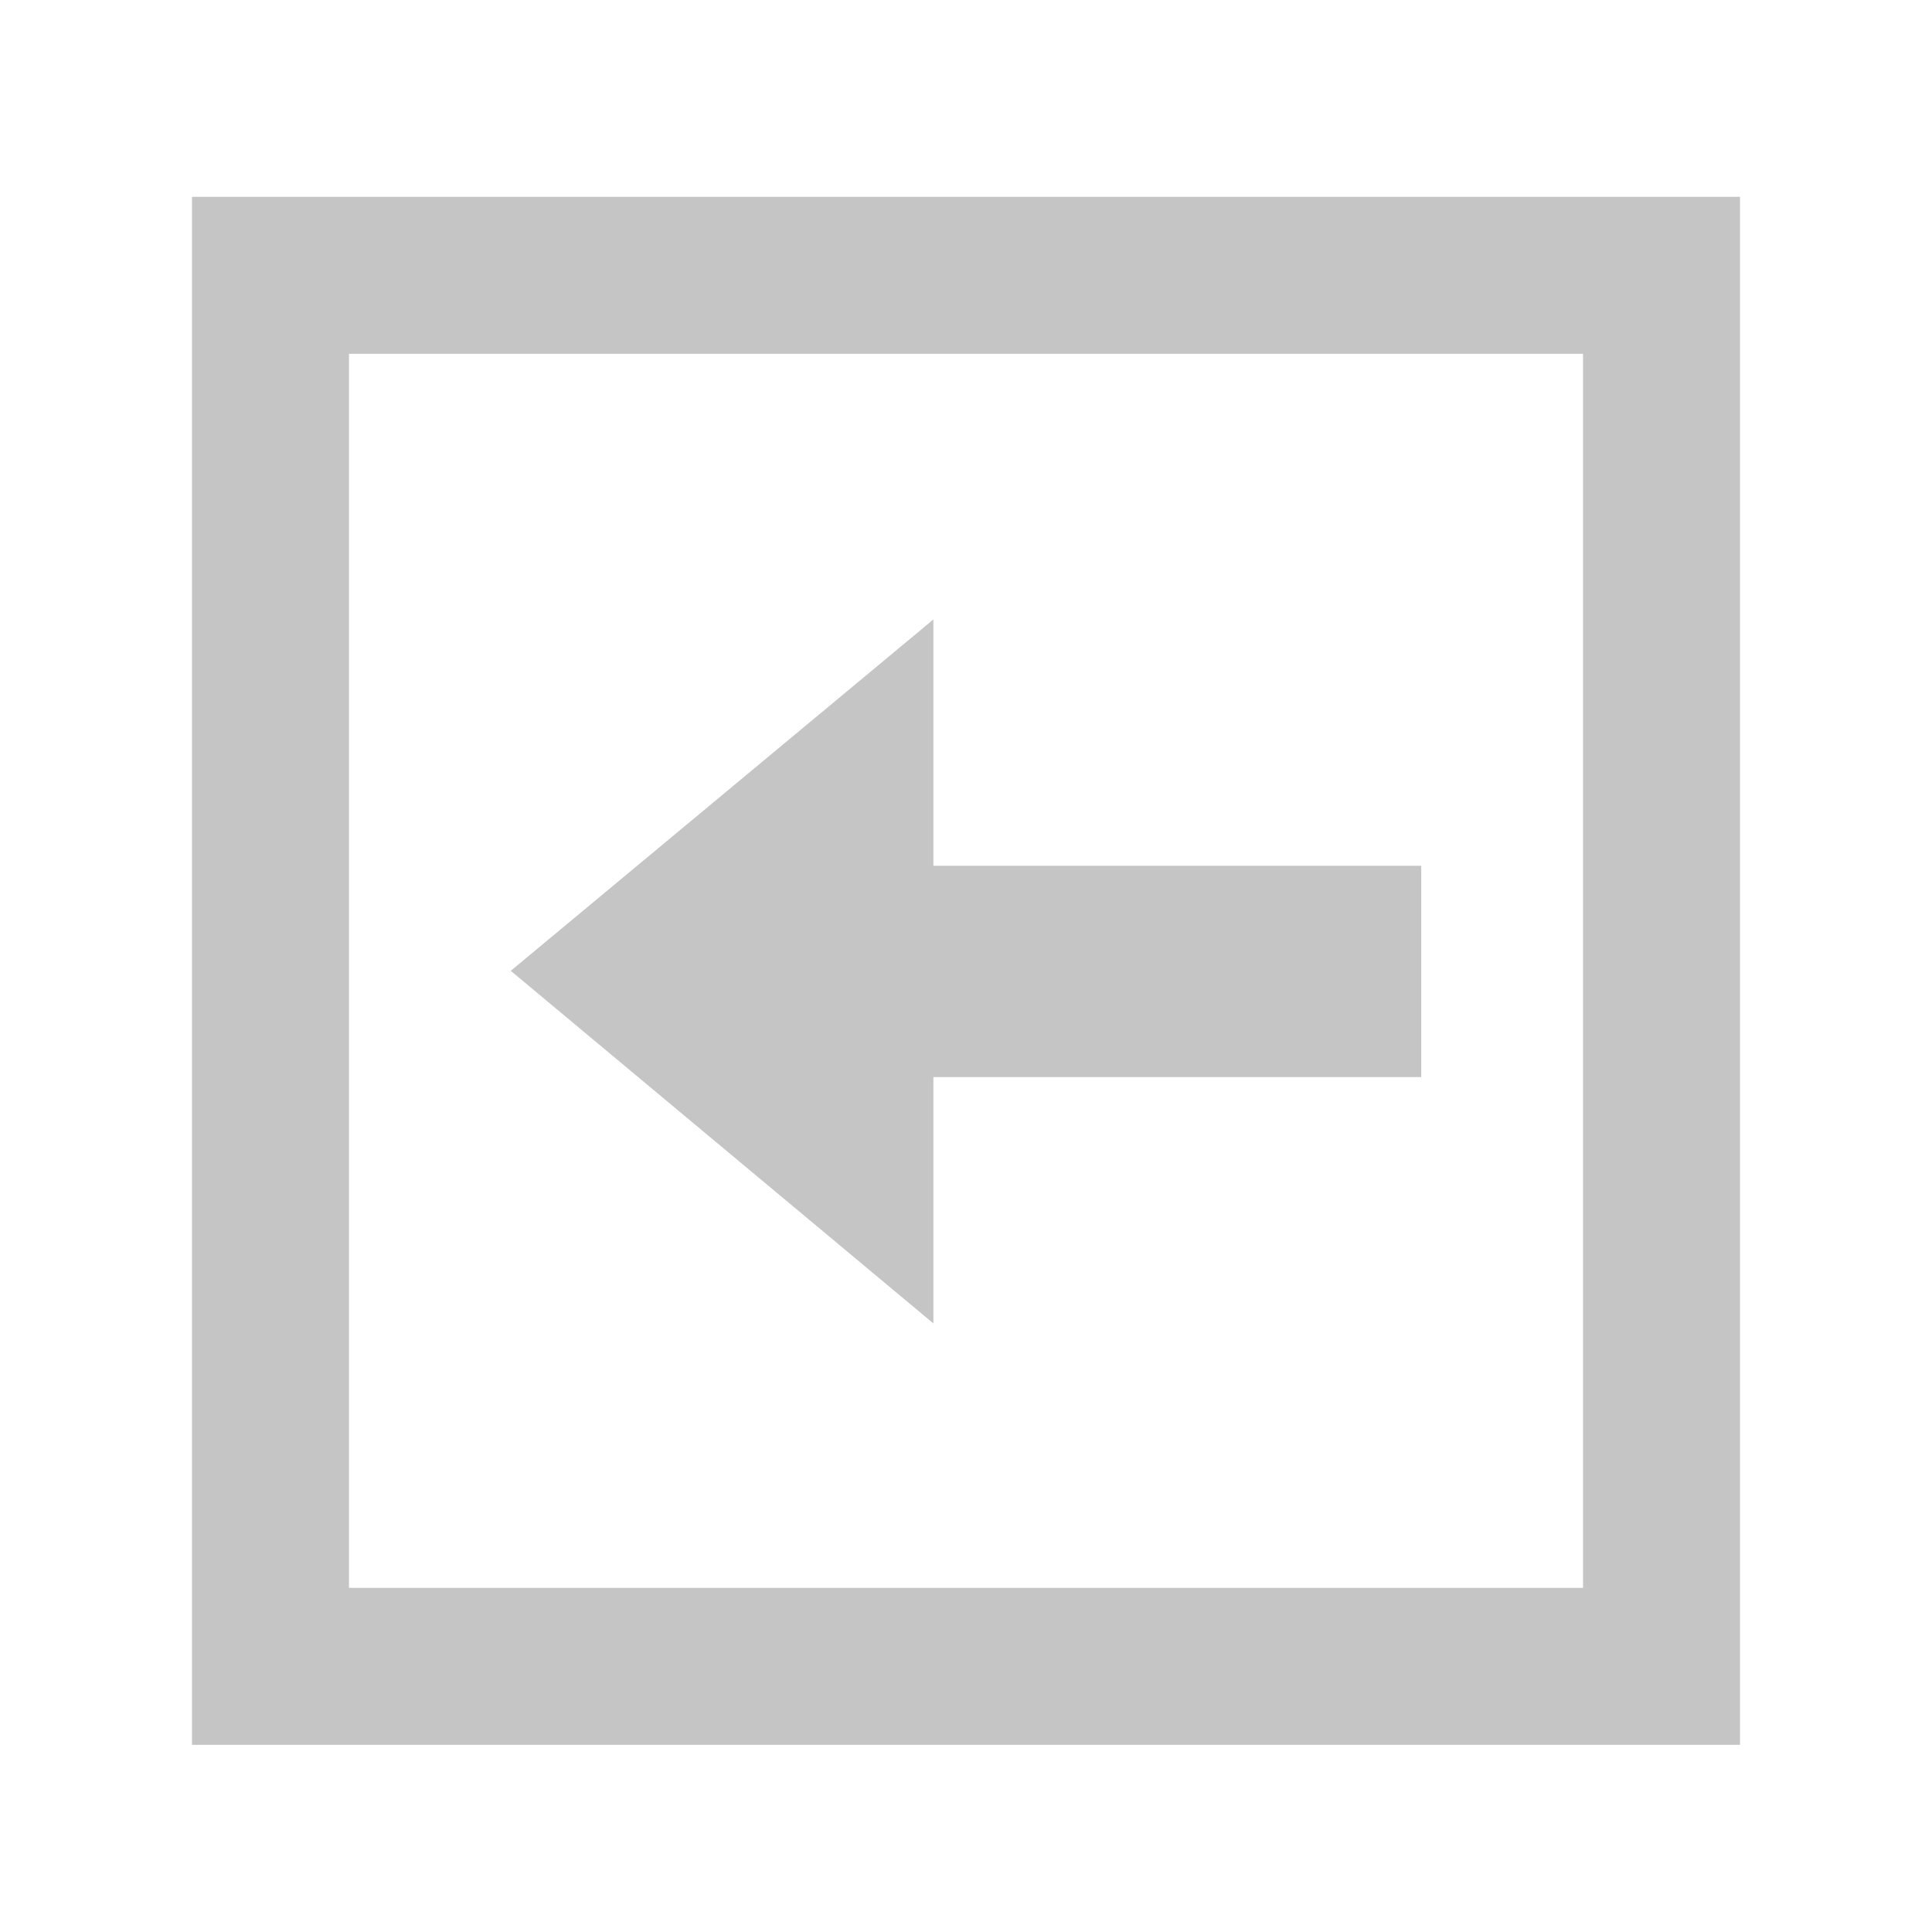 <svg id="Back" xmlns="http://www.w3.org/2000/svg" viewBox="0 0 16 16"><defs><style>.cls-1{fill:#c5c5c5;}.cls-2{fill:none;stroke:#c5c5c5;stroke-miterlimit:10;stroke-width:1.3px;}</style></defs><title>Back</title><polygon class="cls-1" points="11.77 7.17 7.73 7.17 7.73 5.13 4.23 8.04 7.73 10.96 7.73 8.92 11.77 8.92 11.77 7.17"/><rect class="cls-2" x="2.24" y="2.28" width="11.52" height="11.52"/></svg>